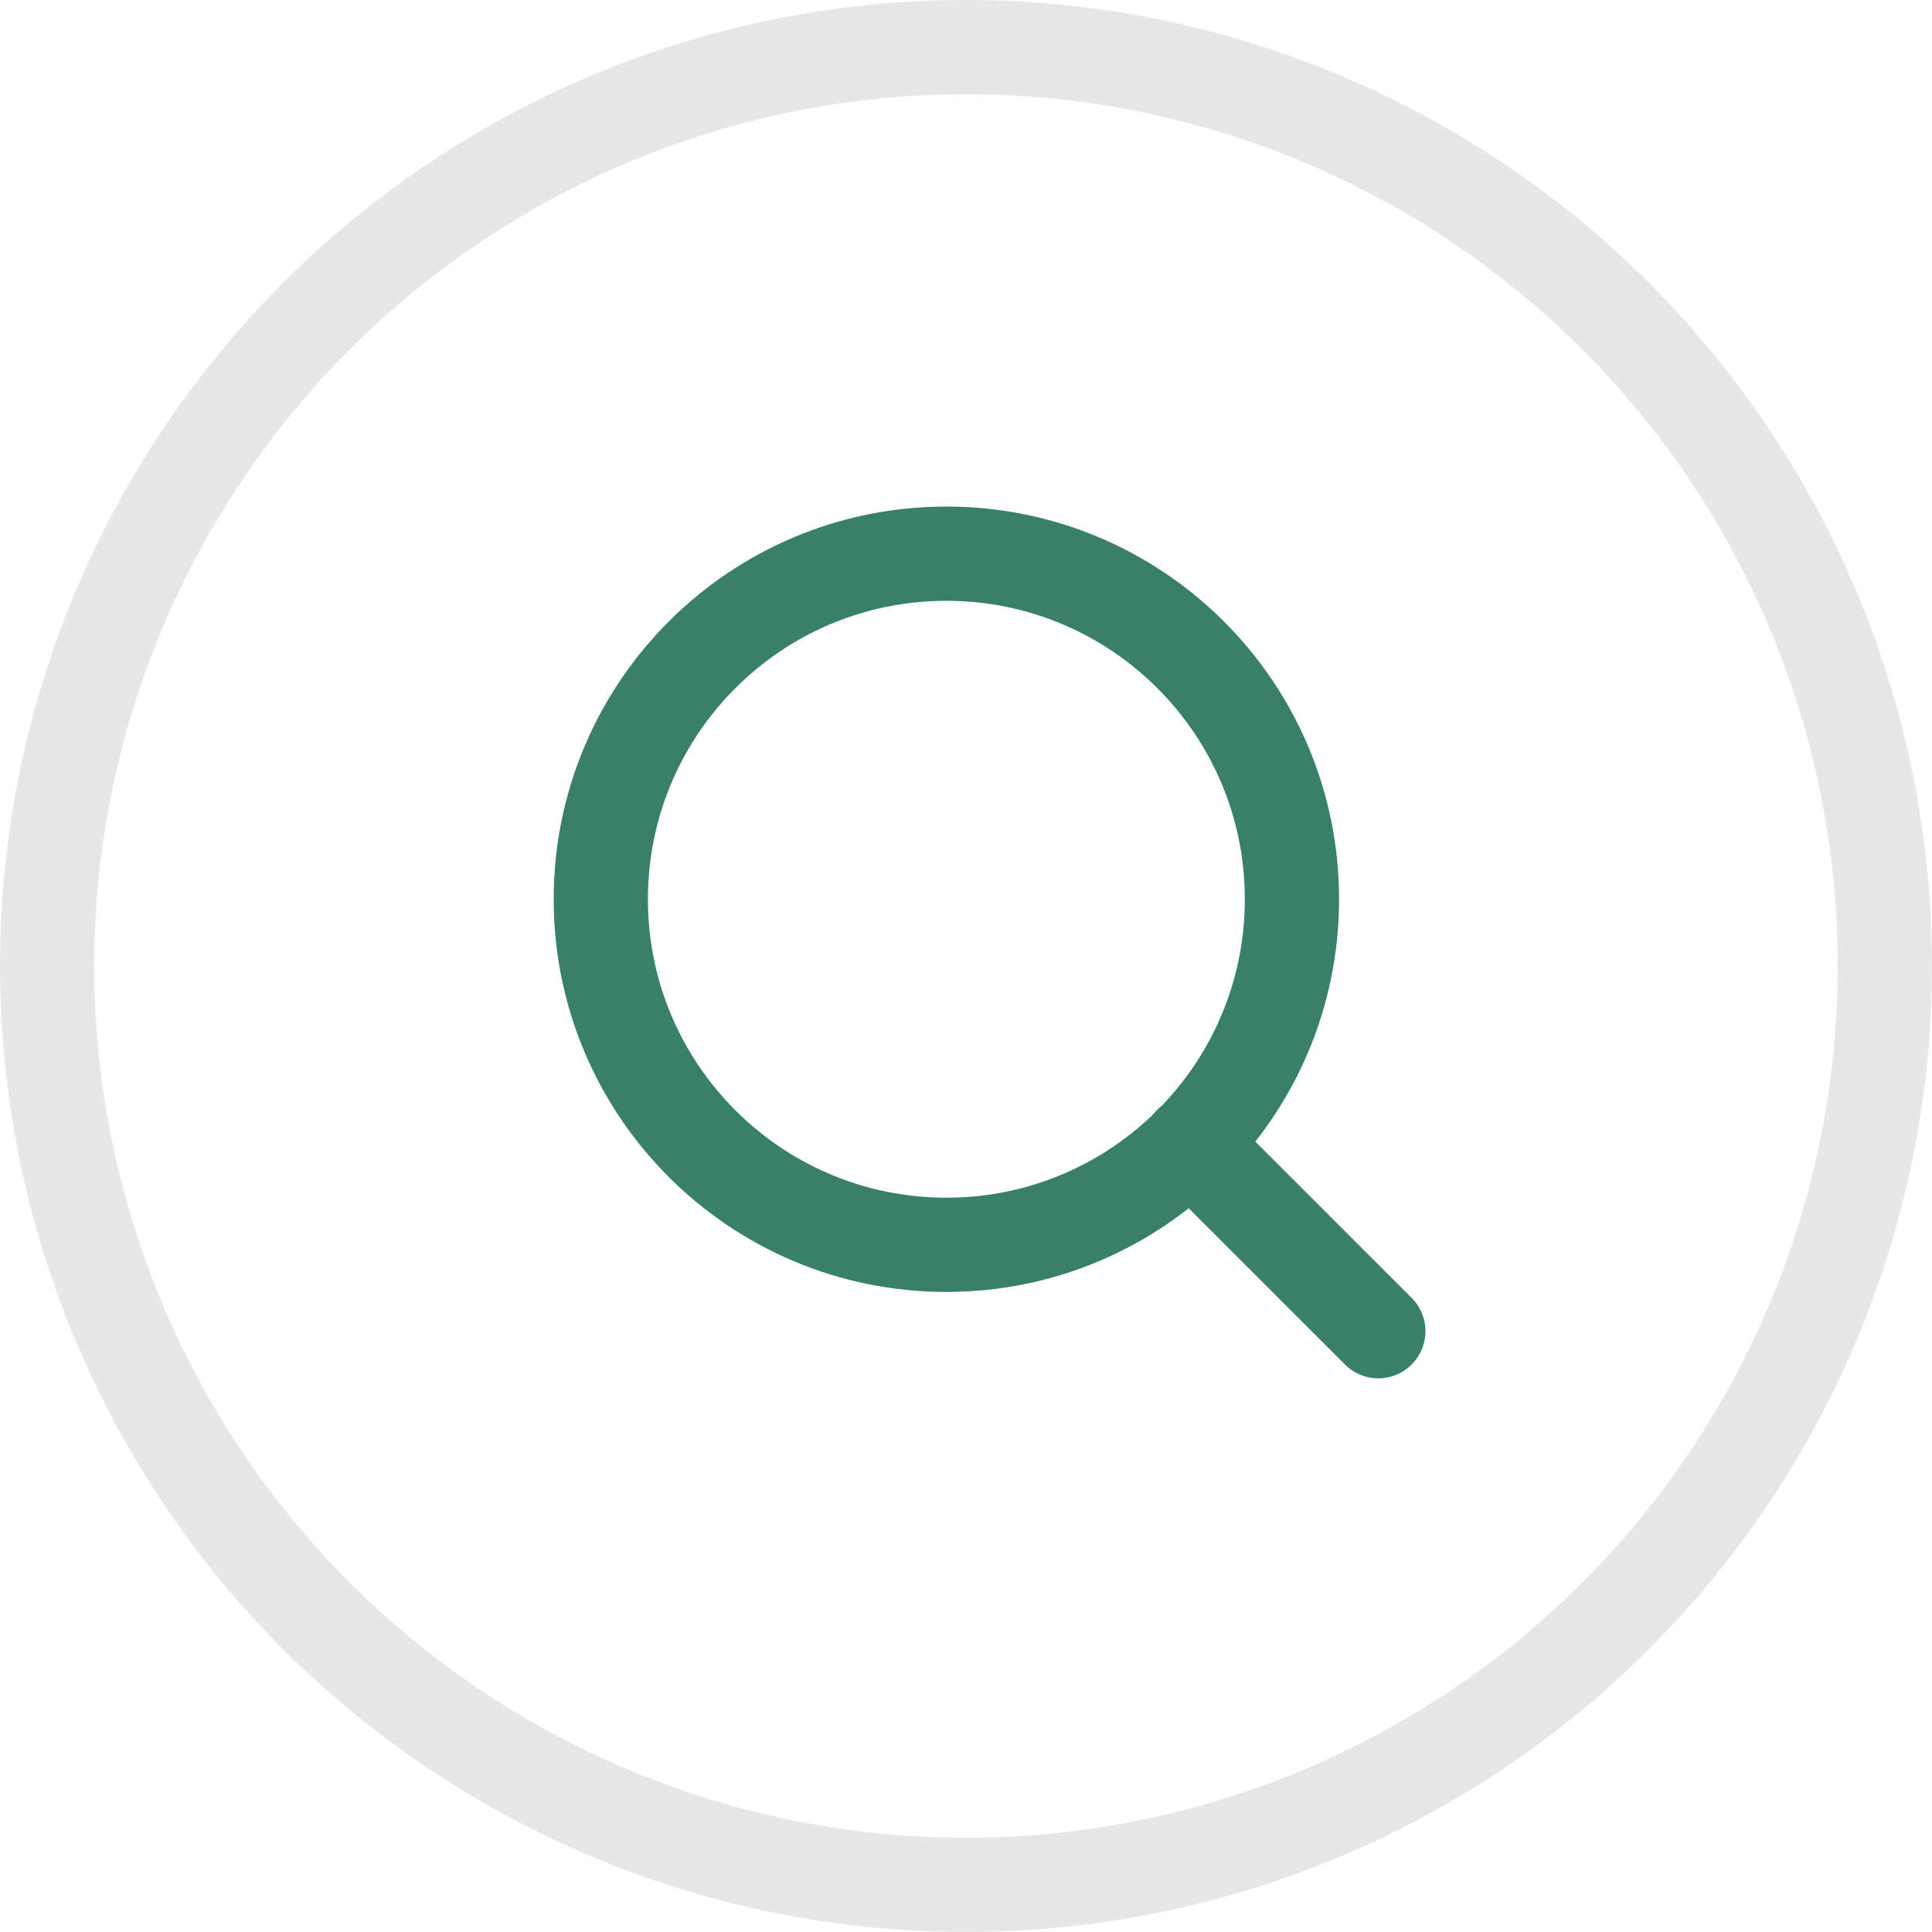 <svg width="41" height="41" viewBox="0 0 41 41" fill="none" xmlns="http://www.w3.org/2000/svg">
<circle cx="20.5" cy="20.5" r="19.5" stroke="#E7E7E7" stroke-width="2"/>
<path d="M20.083 26.417C24.133 26.417 27.417 23.133 27.417 19.083C27.417 15.033 24.133 11.75 20.083 11.75C16.033 11.75 12.75 15.033 12.75 19.083C12.75 23.133 16.033 26.417 20.083 26.417Z" stroke="#388067" stroke-width="2" stroke-linecap="round" stroke-linejoin="round"/>
<path d="M29.25 28.25L25.262 24.263" stroke="#388067" stroke-width="2" stroke-linecap="round" stroke-linejoin="round"/>
</svg>
